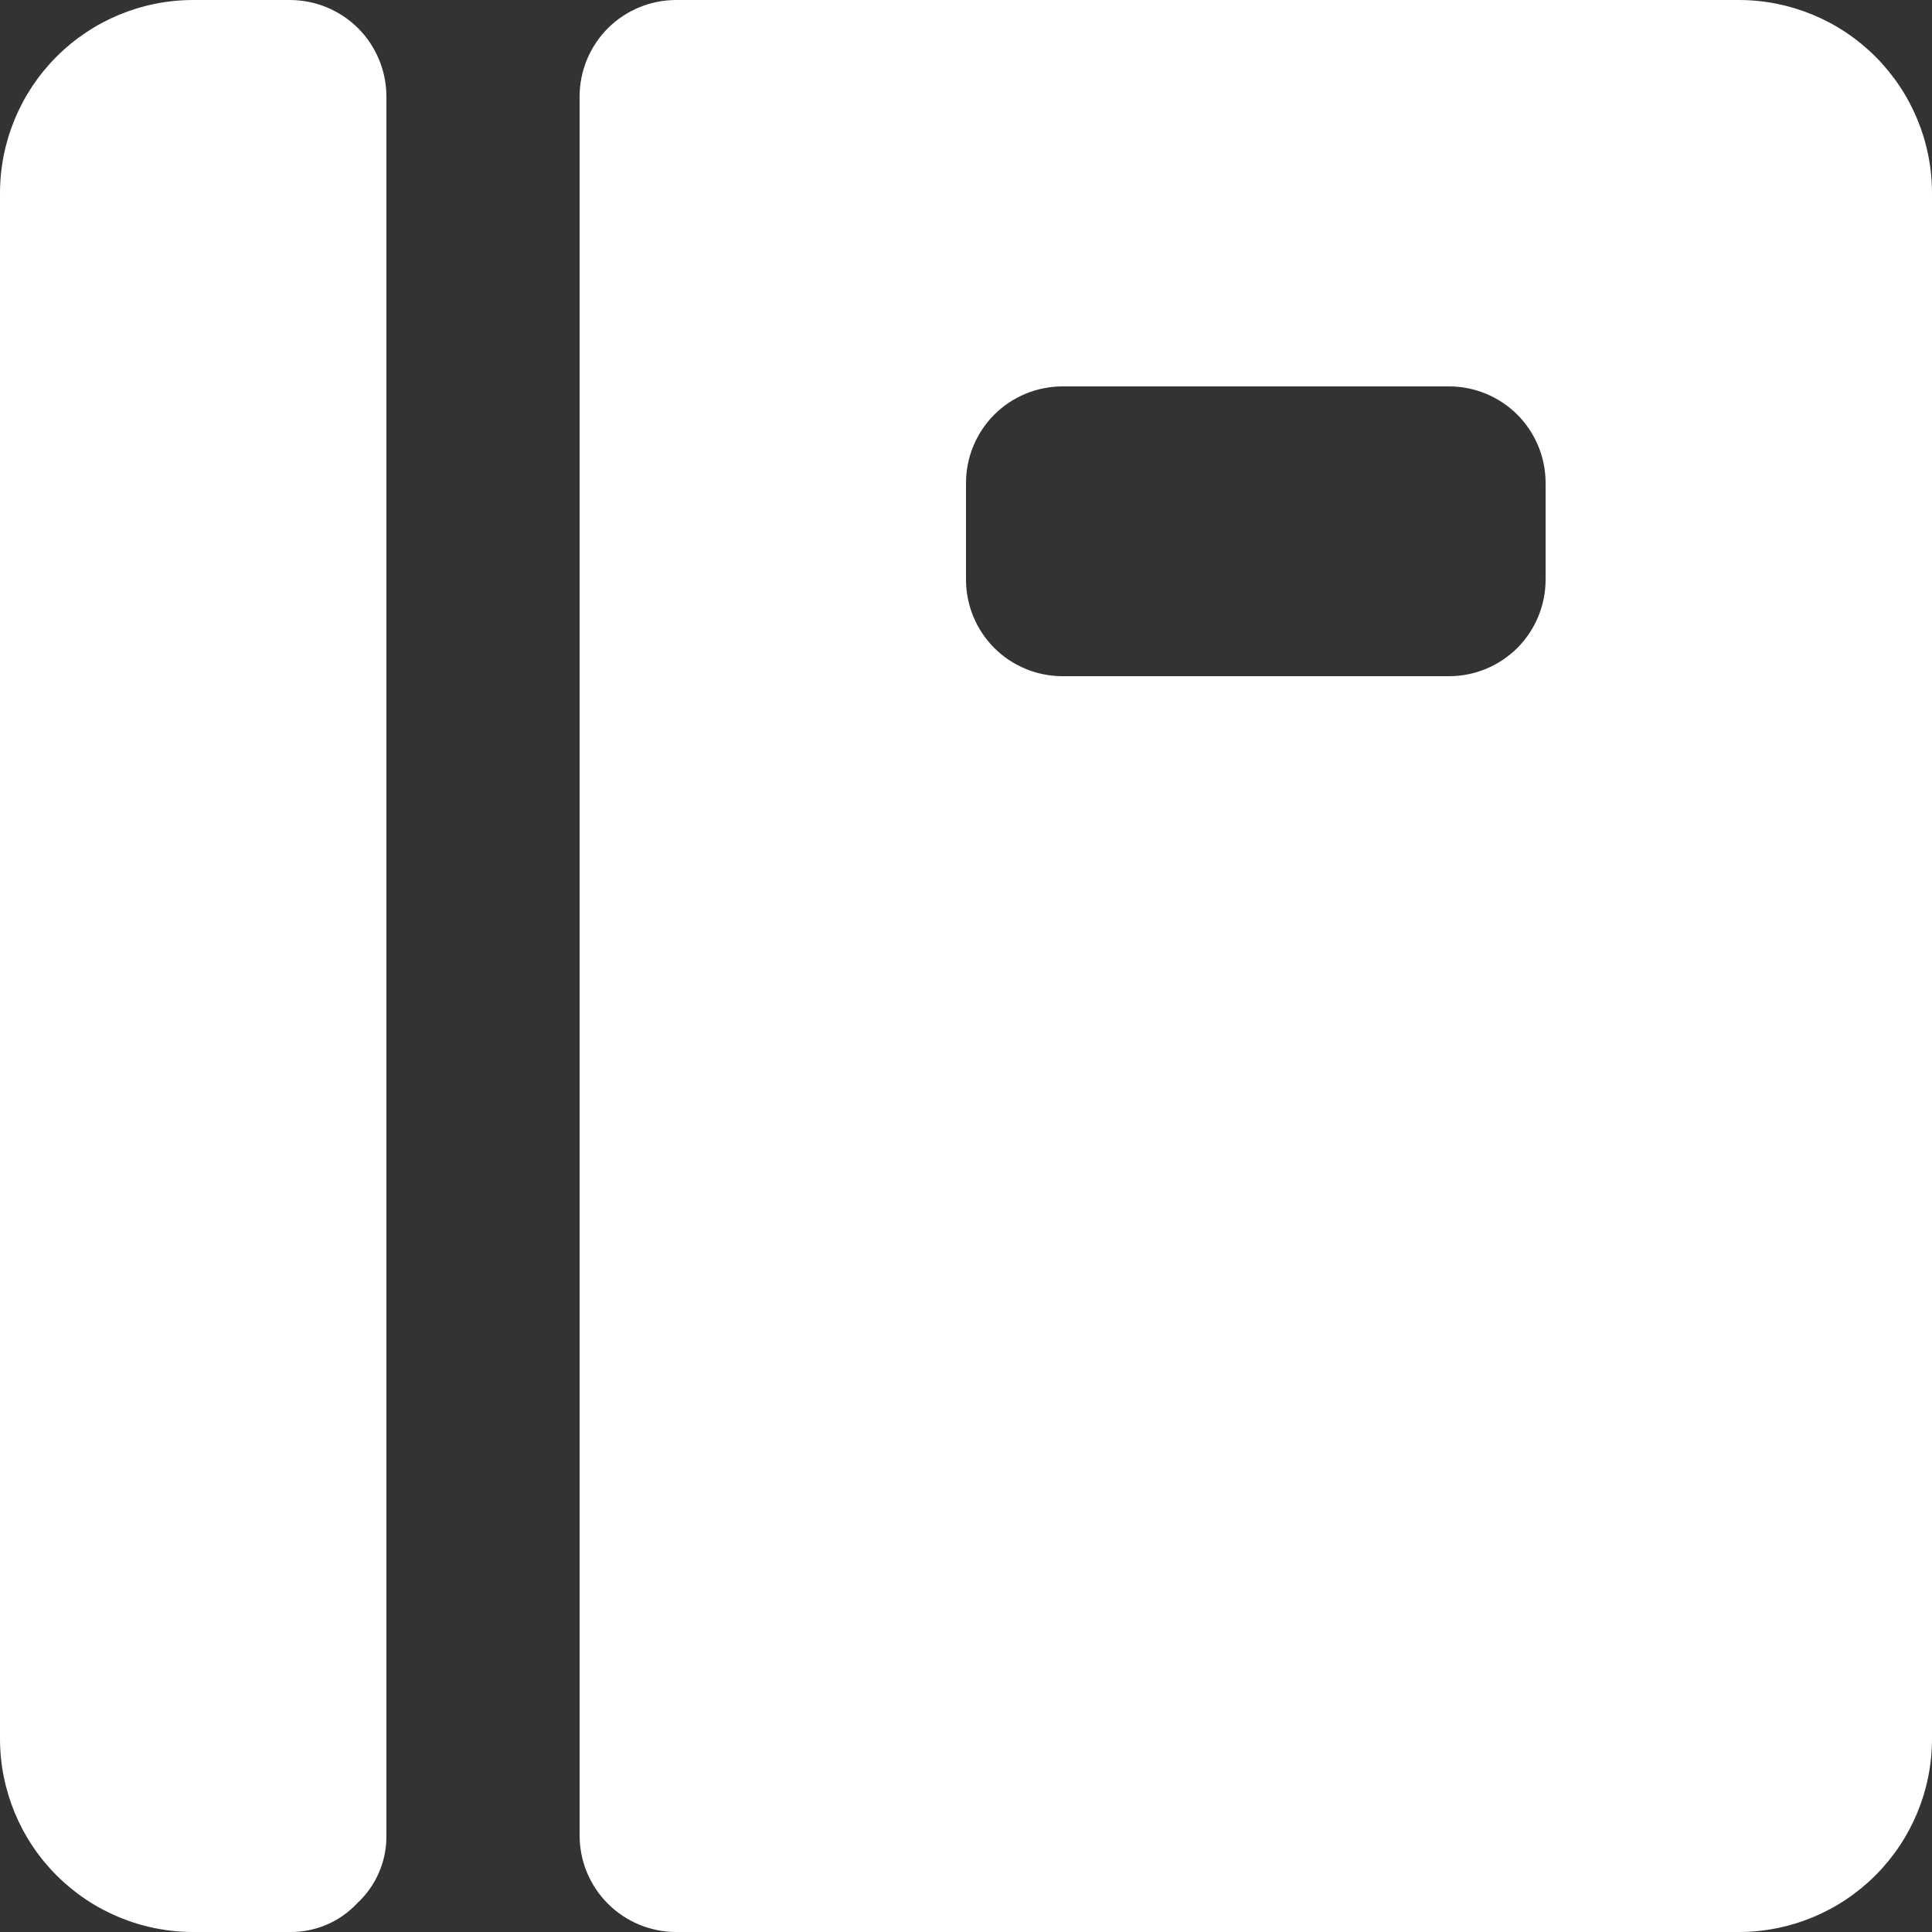 <svg width="24" height="24" viewBox="0 0 24 24" fill="none" xmlns="http://www.w3.org/2000/svg">
<rect x="0" y="0" width="24" height="24" fill="#333333" stroke="none"/>
<g clip-path="url(#clip0_65_16)">
<path d="M4.8 1.2C4.8 0.882 4.674 0.577 4.449 0.351C4.223 0.126 3.918 0 3.6 0L2.4 0C1.763 0 1.153 0.253 0.703 0.703C0.253 1.153 0 1.763 0 2.4L0 21.6C0 22.236 0.253 22.847 0.703 23.297C1.153 23.747 1.763 24 2.4 24H3.6C3.757 24.002 3.913 23.971 4.058 23.909C4.203 23.847 4.333 23.755 4.44 23.64C4.555 23.533 4.647 23.403 4.709 23.258C4.771 23.113 4.802 22.957 4.8 22.8V1.2Z" fill="white"/>
<path d="M21.6 0H8.4C8.082 0 7.777 0.126 7.551 0.351C7.326 0.577 7.2 0.882 7.2 1.2V22.8C7.2 23.118 7.326 23.424 7.551 23.648C7.777 23.874 8.082 24 8.4 24H21.6C22.236 24 22.847 23.747 23.297 23.297C23.747 22.847 24 22.236 24 21.6V2.4C24 1.763 23.747 1.153 23.297 0.703C22.847 0.253 22.236 0 21.6 0ZM19.2 7.2C19.2 7.518 19.074 7.823 18.849 8.049C18.623 8.274 18.318 8.4 18 8.4H13.2C12.882 8.4 12.576 8.274 12.351 8.049C12.126 7.823 12 7.518 12 7.2V6C12 5.682 12.126 5.377 12.351 5.151C12.576 4.926 12.882 4.8 13.2 4.8H18C18.318 4.8 18.623 4.926 18.849 5.151C19.074 5.377 19.2 5.682 19.2 6V7.2Z" fill="white"/>
</g>
<defs>
<clipPath id="clip0_65_16">
<rect width="24" height="24" fill="white"/>
</clipPath>
</defs>
</svg>
